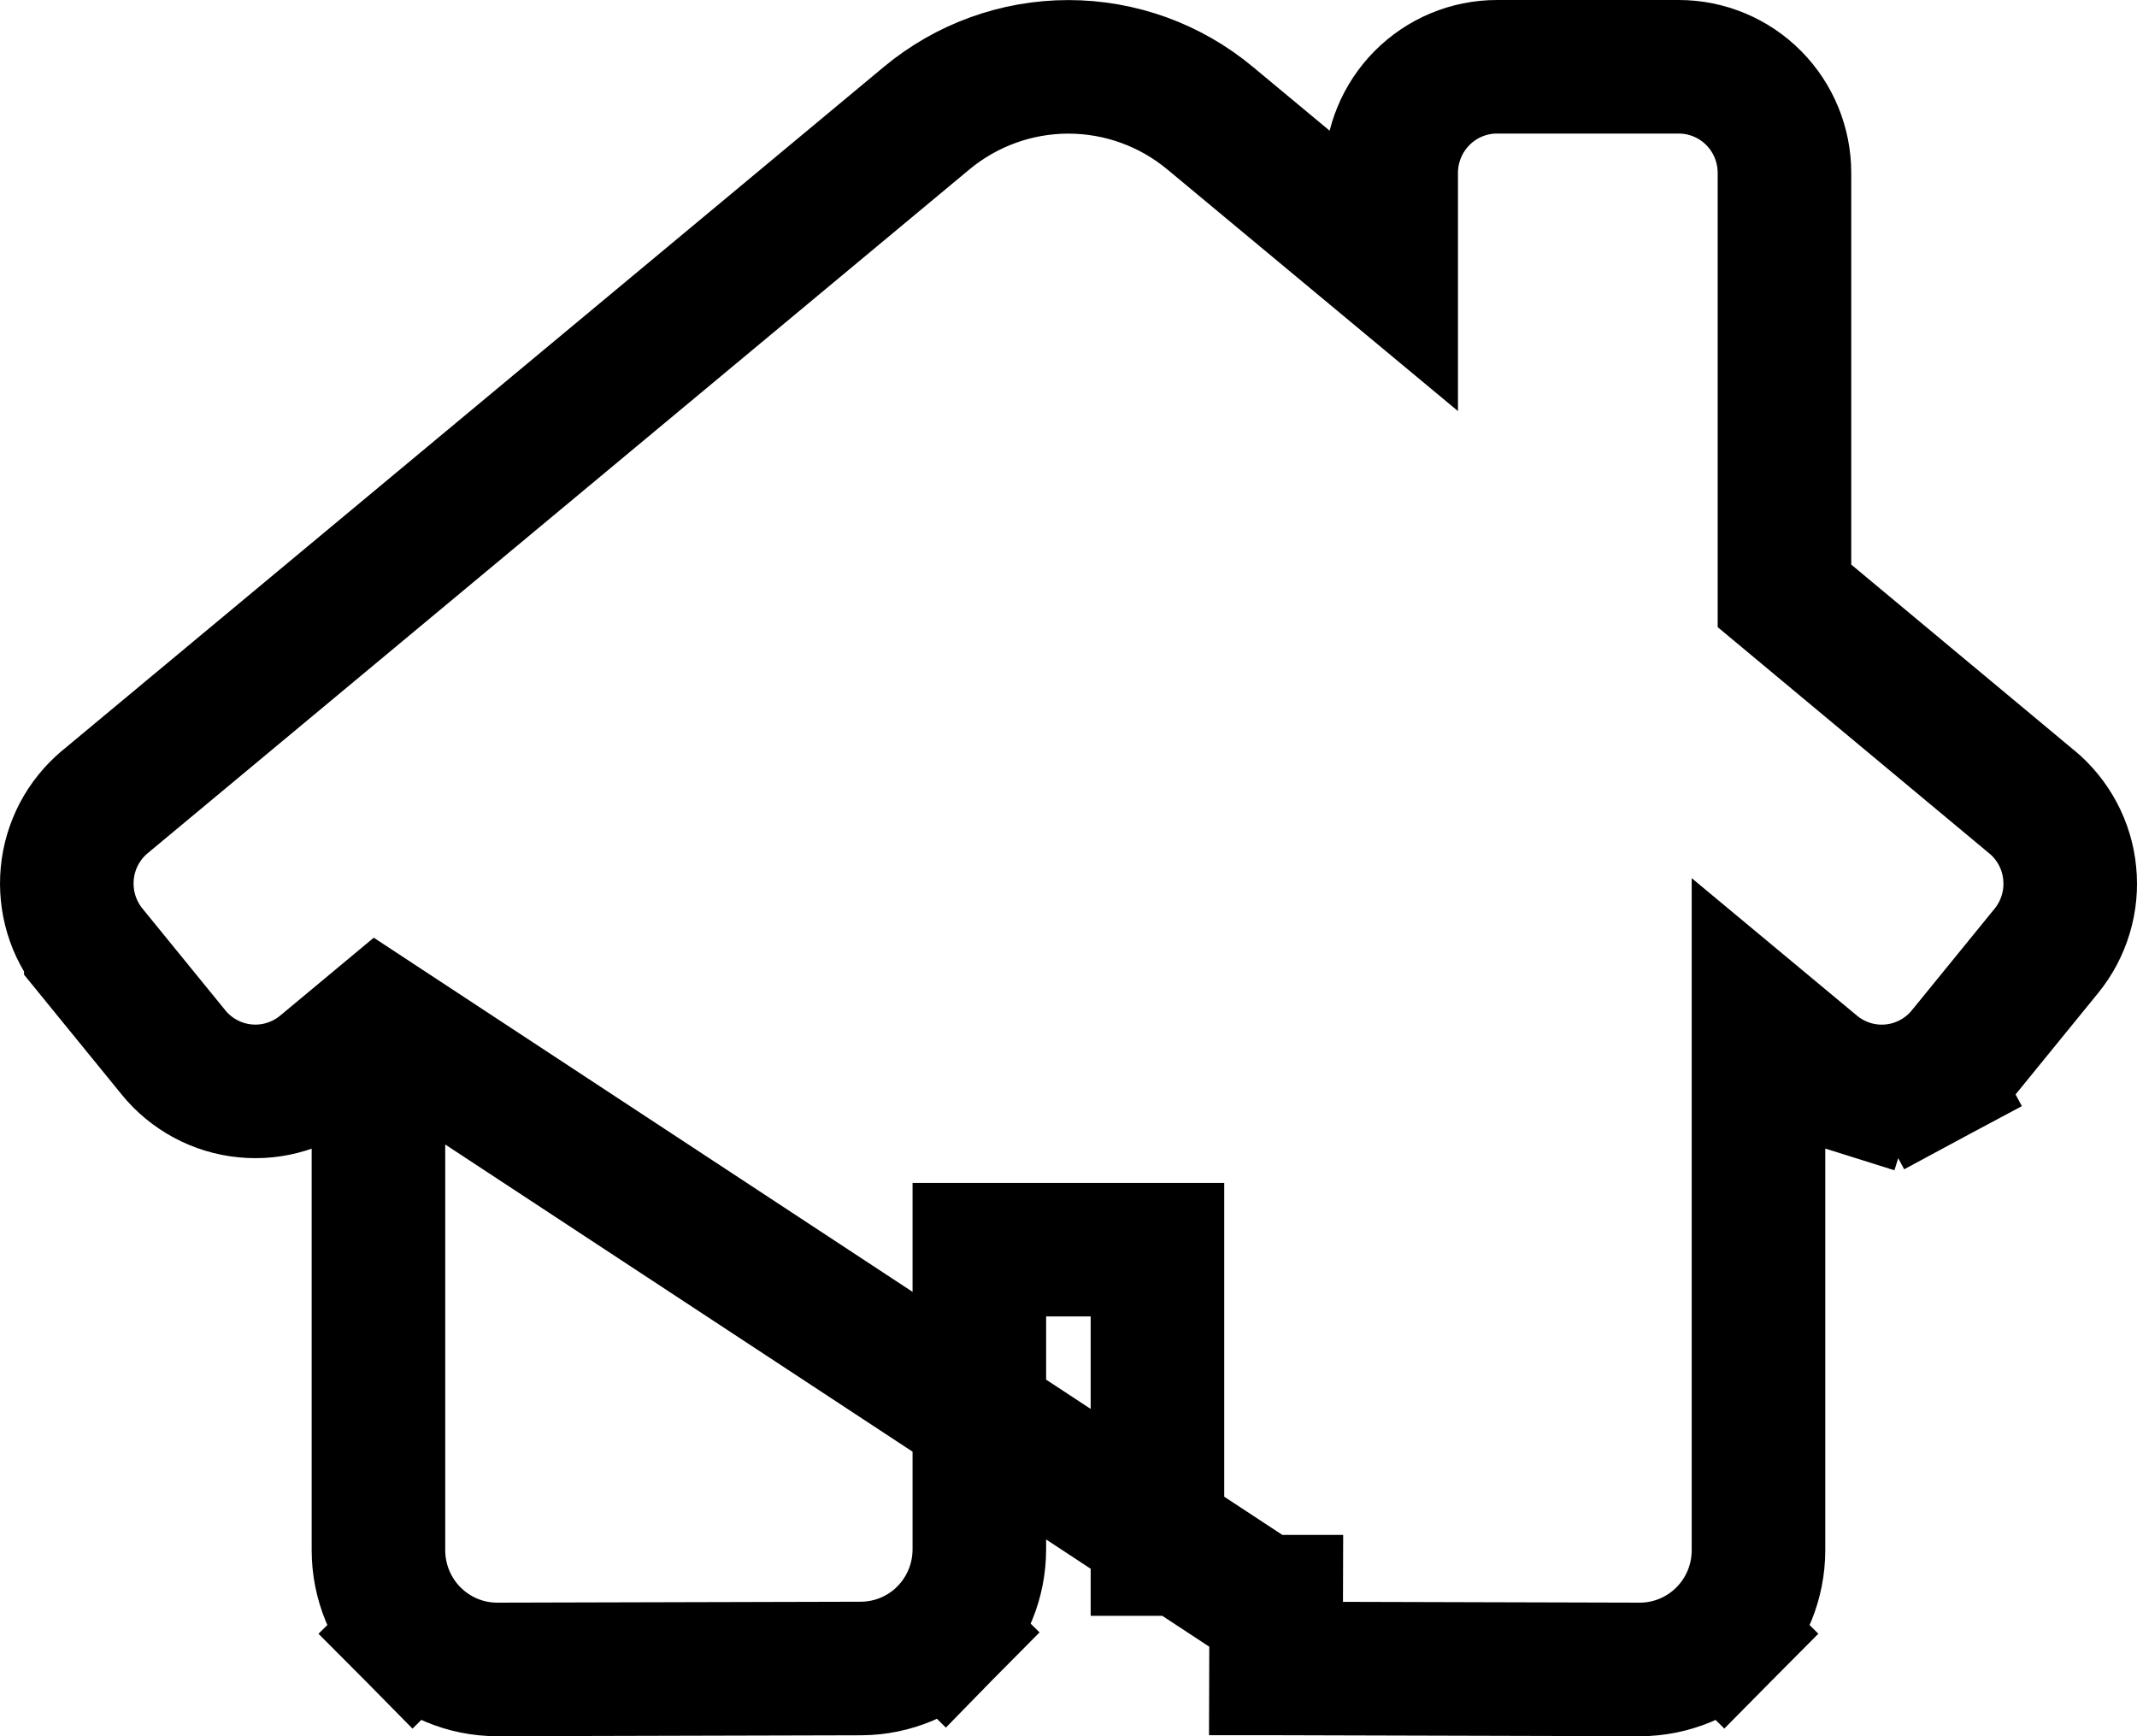 <svg width="32" height="26" viewBox="0 0 32 26" fill="none" xmlns="http://www.w3.org/2000/svg">
<path d="M5.667 15.285L4.836 15.977C4.836 15.977 4.836 15.977 4.836 15.977C4.675 16.111 4.49 16.211 4.29 16.273C4.09 16.335 3.88 16.357 3.671 16.336C3.462 16.316 3.26 16.254 3.076 16.155C2.892 16.056 2.729 15.922 2.598 15.76C2.598 15.76 2.598 15.76 2.598 15.76L1.36 14.24C1.36 14.239 1.36 14.239 1.359 14.239C1.228 14.078 1.129 13.893 1.069 13.695C1.009 13.497 0.988 13.288 1.007 13.082C1.026 12.875 1.086 12.674 1.182 12.49C1.279 12.306 1.411 12.142 1.571 12.009L1.572 12.008L13.876 1.769L13.876 1.769C14.473 1.273 15.223 1.001 15.998 1.001C16.774 1.001 17.524 1.273 18.12 1.769C18.12 1.769 18.12 1.769 18.12 1.769L20.832 4.024V2.589C20.832 2.171 20.997 1.768 21.293 1.469C21.589 1.17 21.993 1 22.416 1H25.138C25.561 1 25.965 1.17 26.261 1.469C26.557 1.768 26.721 2.171 26.721 2.589V8.923L30.419 12.004C30.421 12.005 30.422 12.005 30.423 12.006C30.583 12.139 30.715 12.301 30.813 12.484L30.813 12.484C30.911 12.668 30.972 12.869 30.992 13.076C31.013 13.283 30.993 13.492 30.933 13.691L30.933 13.691C30.873 13.891 30.775 14.077 30.643 14.239L30.643 14.239L29.403 15.762L29.402 15.763C29.27 15.925 29.108 16.058 28.923 16.157L28.451 15.276L28.923 16.157C28.739 16.256 28.537 16.317 28.328 16.337C28.12 16.357 27.91 16.335 27.71 16.273L28.007 15.318L27.71 16.273C27.511 16.211 27.326 16.11 27.166 15.977C27.166 15.977 27.165 15.976 27.165 15.976L26.332 15.283V23.214C26.332 23.684 26.148 24.138 25.815 24.473L25.105 23.77L25.815 24.473C25.483 24.809 25.029 25 24.555 25H24.552L19.11 24.985C19.109 24.985 19.108 24.985 19.108 24.985L19.107 24.985L19.11 23.985C19.007 23.985 18.906 23.964 18.811 23.925L5.667 15.285ZM5.667 15.285V23.214C5.667 23.684 5.852 24.138 6.184 24.473L6.895 23.77L6.184 24.473C6.517 24.809 6.97 25 7.445 25L7.447 25L12.894 24.986L12.897 24.986C13.37 24.983 13.821 24.792 14.152 24.456L13.439 23.754L14.152 24.456C14.482 24.12 14.665 23.669 14.665 23.2V18.714H17.332V23.195V23.197H18.332" stroke="black" stroke-width="2"/>
</svg>

